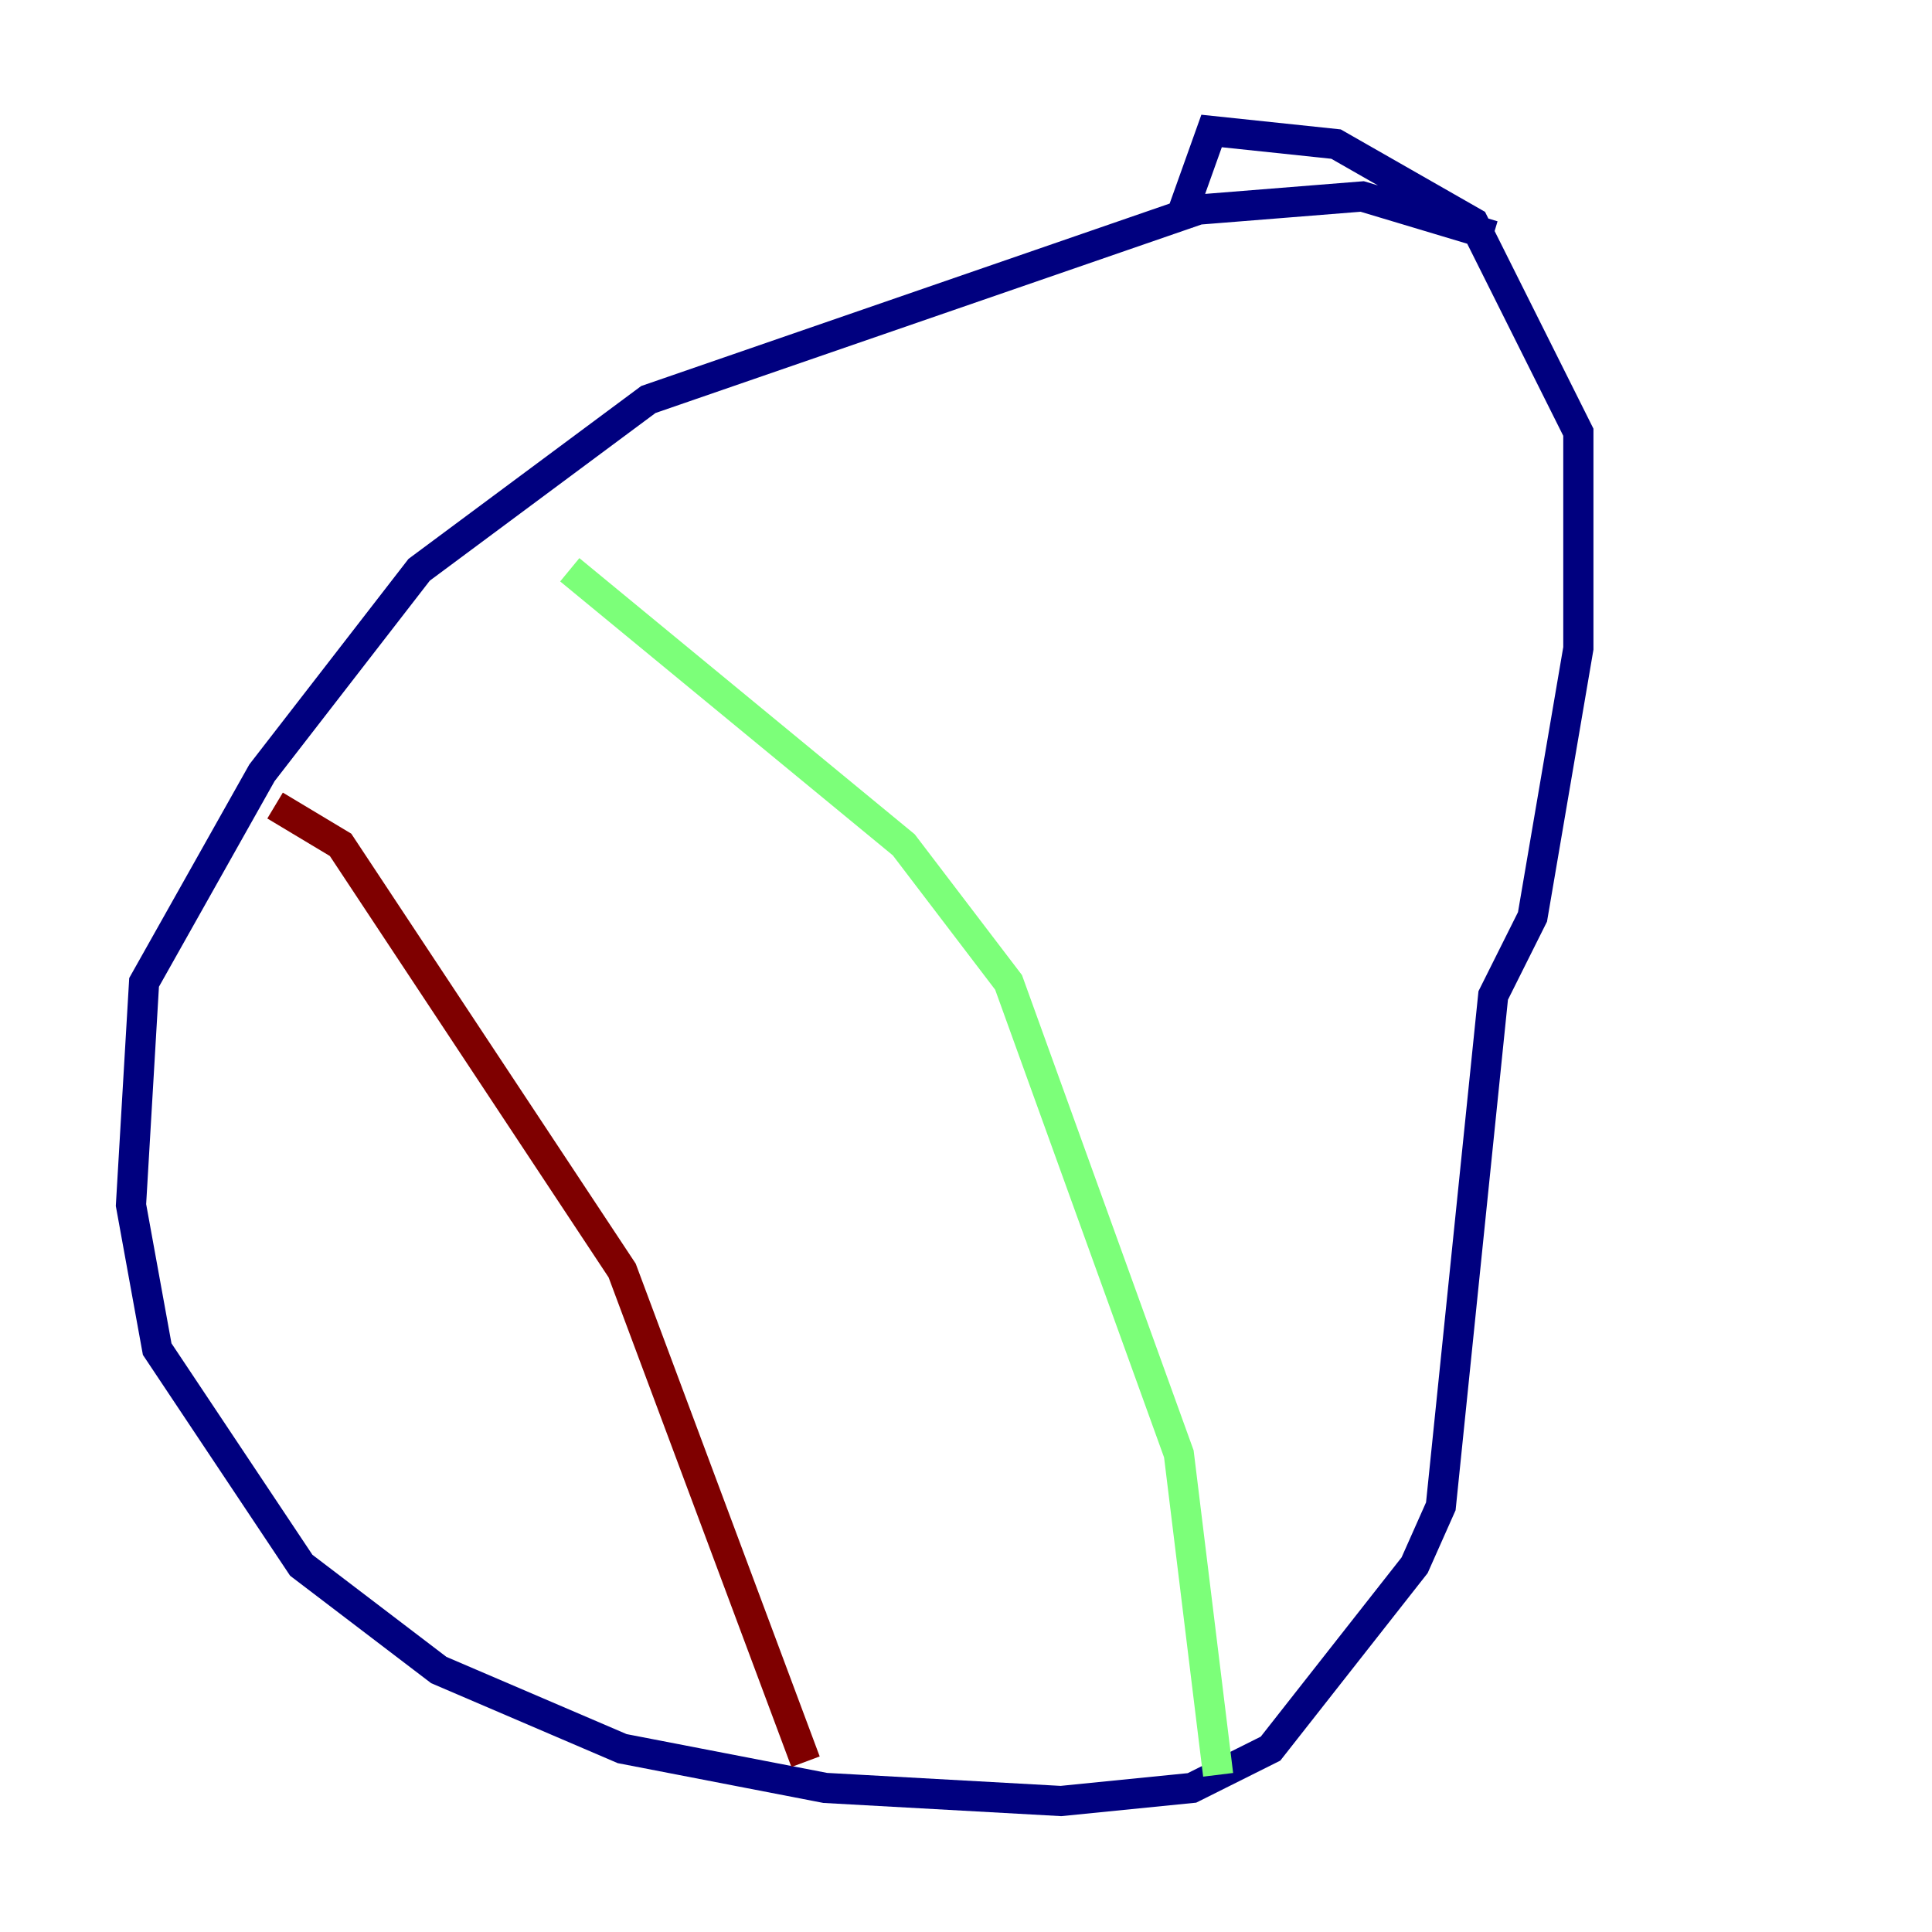 <?xml version="1.0" encoding="utf-8" ?>
<svg baseProfile="tiny" height="128" version="1.2" viewBox="0,0,128,128" width="128" xmlns="http://www.w3.org/2000/svg" xmlns:ev="http://www.w3.org/2001/xml-events" xmlns:xlink="http://www.w3.org/1999/xlink"><defs /><polyline fill="none" points="98.929,15.62 90.251,13.017 79.403,13.885 42.956,26.468 27.77,37.749 17.356,51.2 9.546,65.085 8.678,79.837 10.414,89.383 19.959,103.702 29.071,110.644 41.22,115.851 54.671,118.454 70.291,119.322 78.969,118.454 84.176,115.851 93.722,103.702 95.458,99.797 98.929,65.953 101.532,60.746 104.57,42.956 104.57,28.637 97.627,14.752 88.515,9.546 80.271,8.678 78.102,14.752" stroke="#00007f" stroke-width="2" /><polyline fill="none" points="37.749,37.749 59.878,55.973 66.82,65.085 78.102,96.325 80.705,117.586" stroke="#7cff79" stroke-width="2" /><polyline fill="none" points="18.224,53.37 22.563,55.973 41.22,84.176 53.37,116.719" stroke="#7f0000" stroke-width="2" /></svg>